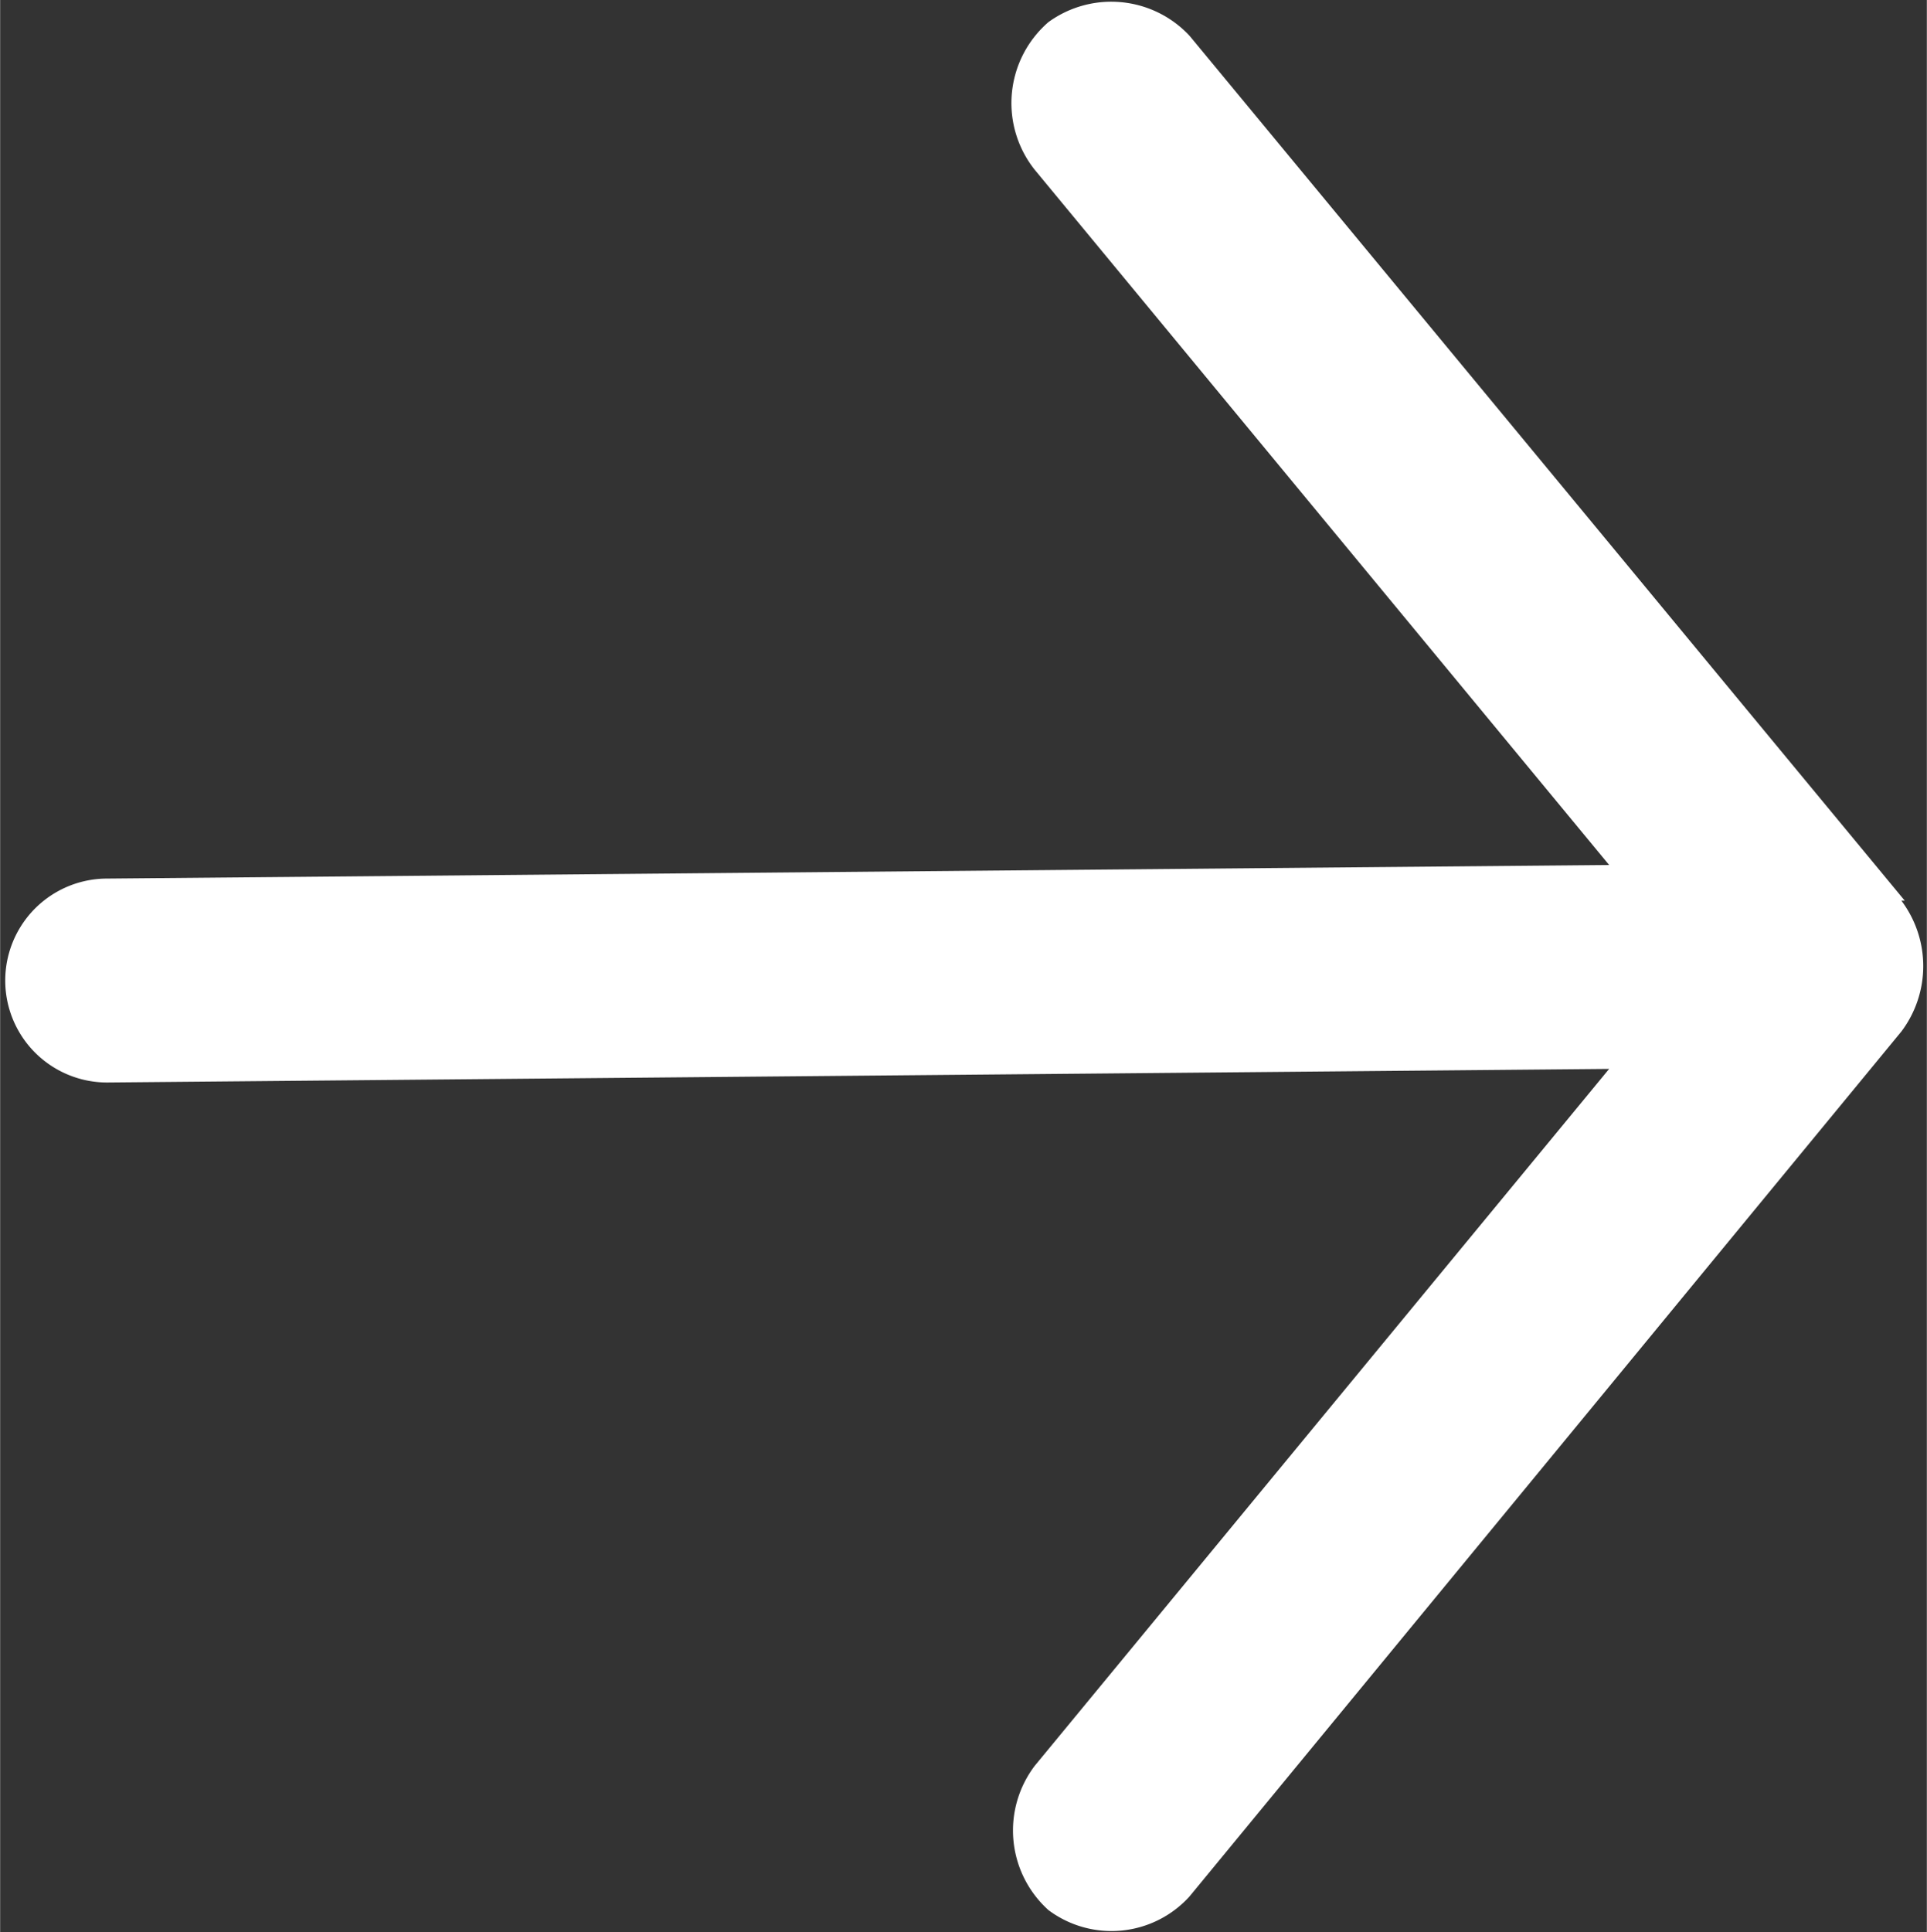 <svg xmlns="http://www.w3.org/2000/svg" width="4mm" height="4.01mm" viewBox="0 0 11.34 11.37"><rect x="0" y="0" width="11.34" height="11.37" fill="#333333" stroke="none"/><title>arrowhead</title><g id="b8a811d5-6d23-49b9-8513-b47d9f2c6ae1" data-name="Layer 2"><g id="a93aff62-2cd2-44c1-901c-43fd2d701196" data-name="Layer 1"><path d="M11.21,5.3,7,.21A.63.63,0,0,0,6.17.13.63.63,0,0,0,6.09,1L9.47,5.09.63,5.17a.6.6,0,1,0,0,1.2l8.84-.08-3.38,4.1a.63.63,0,0,0,.08.85A.62.62,0,0,0,7,11.16l4.19-5.09a.64.64,0,0,0,0-.77Z" fill="#fff"/></g></g></svg>